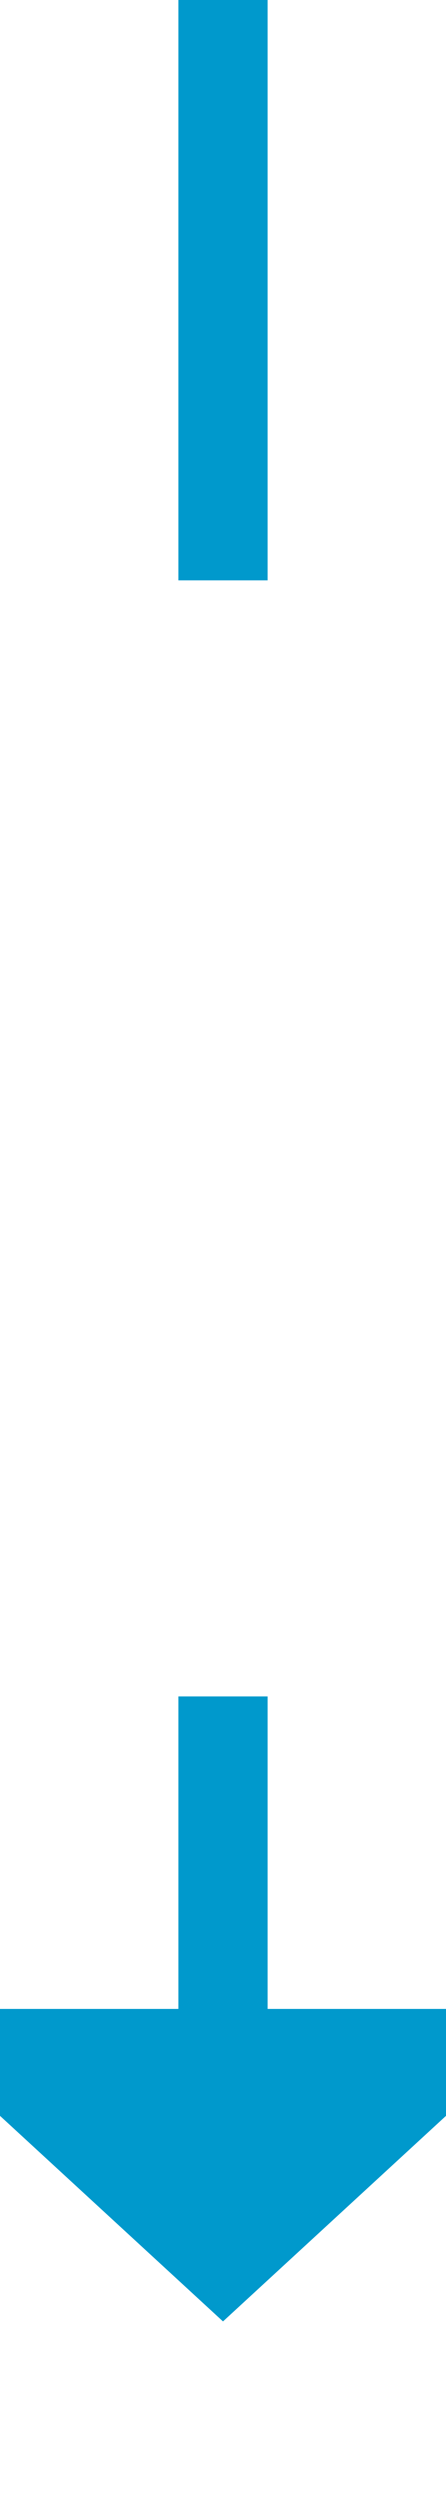 ﻿<?xml version="1.0" encoding="utf-8"?>
<svg version="1.1" xmlns:xlink="http://www.w3.org/1999/xlink" width="10px" height="56px" preserveAspectRatio="xMidYMin meet" viewBox="1982 342  8 56" xmlns="http://www.w3.org/2000/svg">
  <defs>
    <mask fill="white" id="clip65">
      <path d="M 1969.5 355  L 2002.5 355  L 2002.5 380  L 1969.5 380  Z M 1969.5 342  L 2002.5 342  L 2002.5 403  L 1969.5 403  Z " fill-rule="evenodd" />
    </mask>
  </defs>
  <path d="M 1986 355  L 1986 342  M 1986 380  L 1986 388  " stroke-width="2" stroke="#0099cc" fill="none" />
  <path d="M 1978.4 387  L 1986 394  L 1993.6 387  L 1978.4 387  Z " fill-rule="nonzero" fill="#0099cc" stroke="none" mask="url(#clip65)" />
</svg>